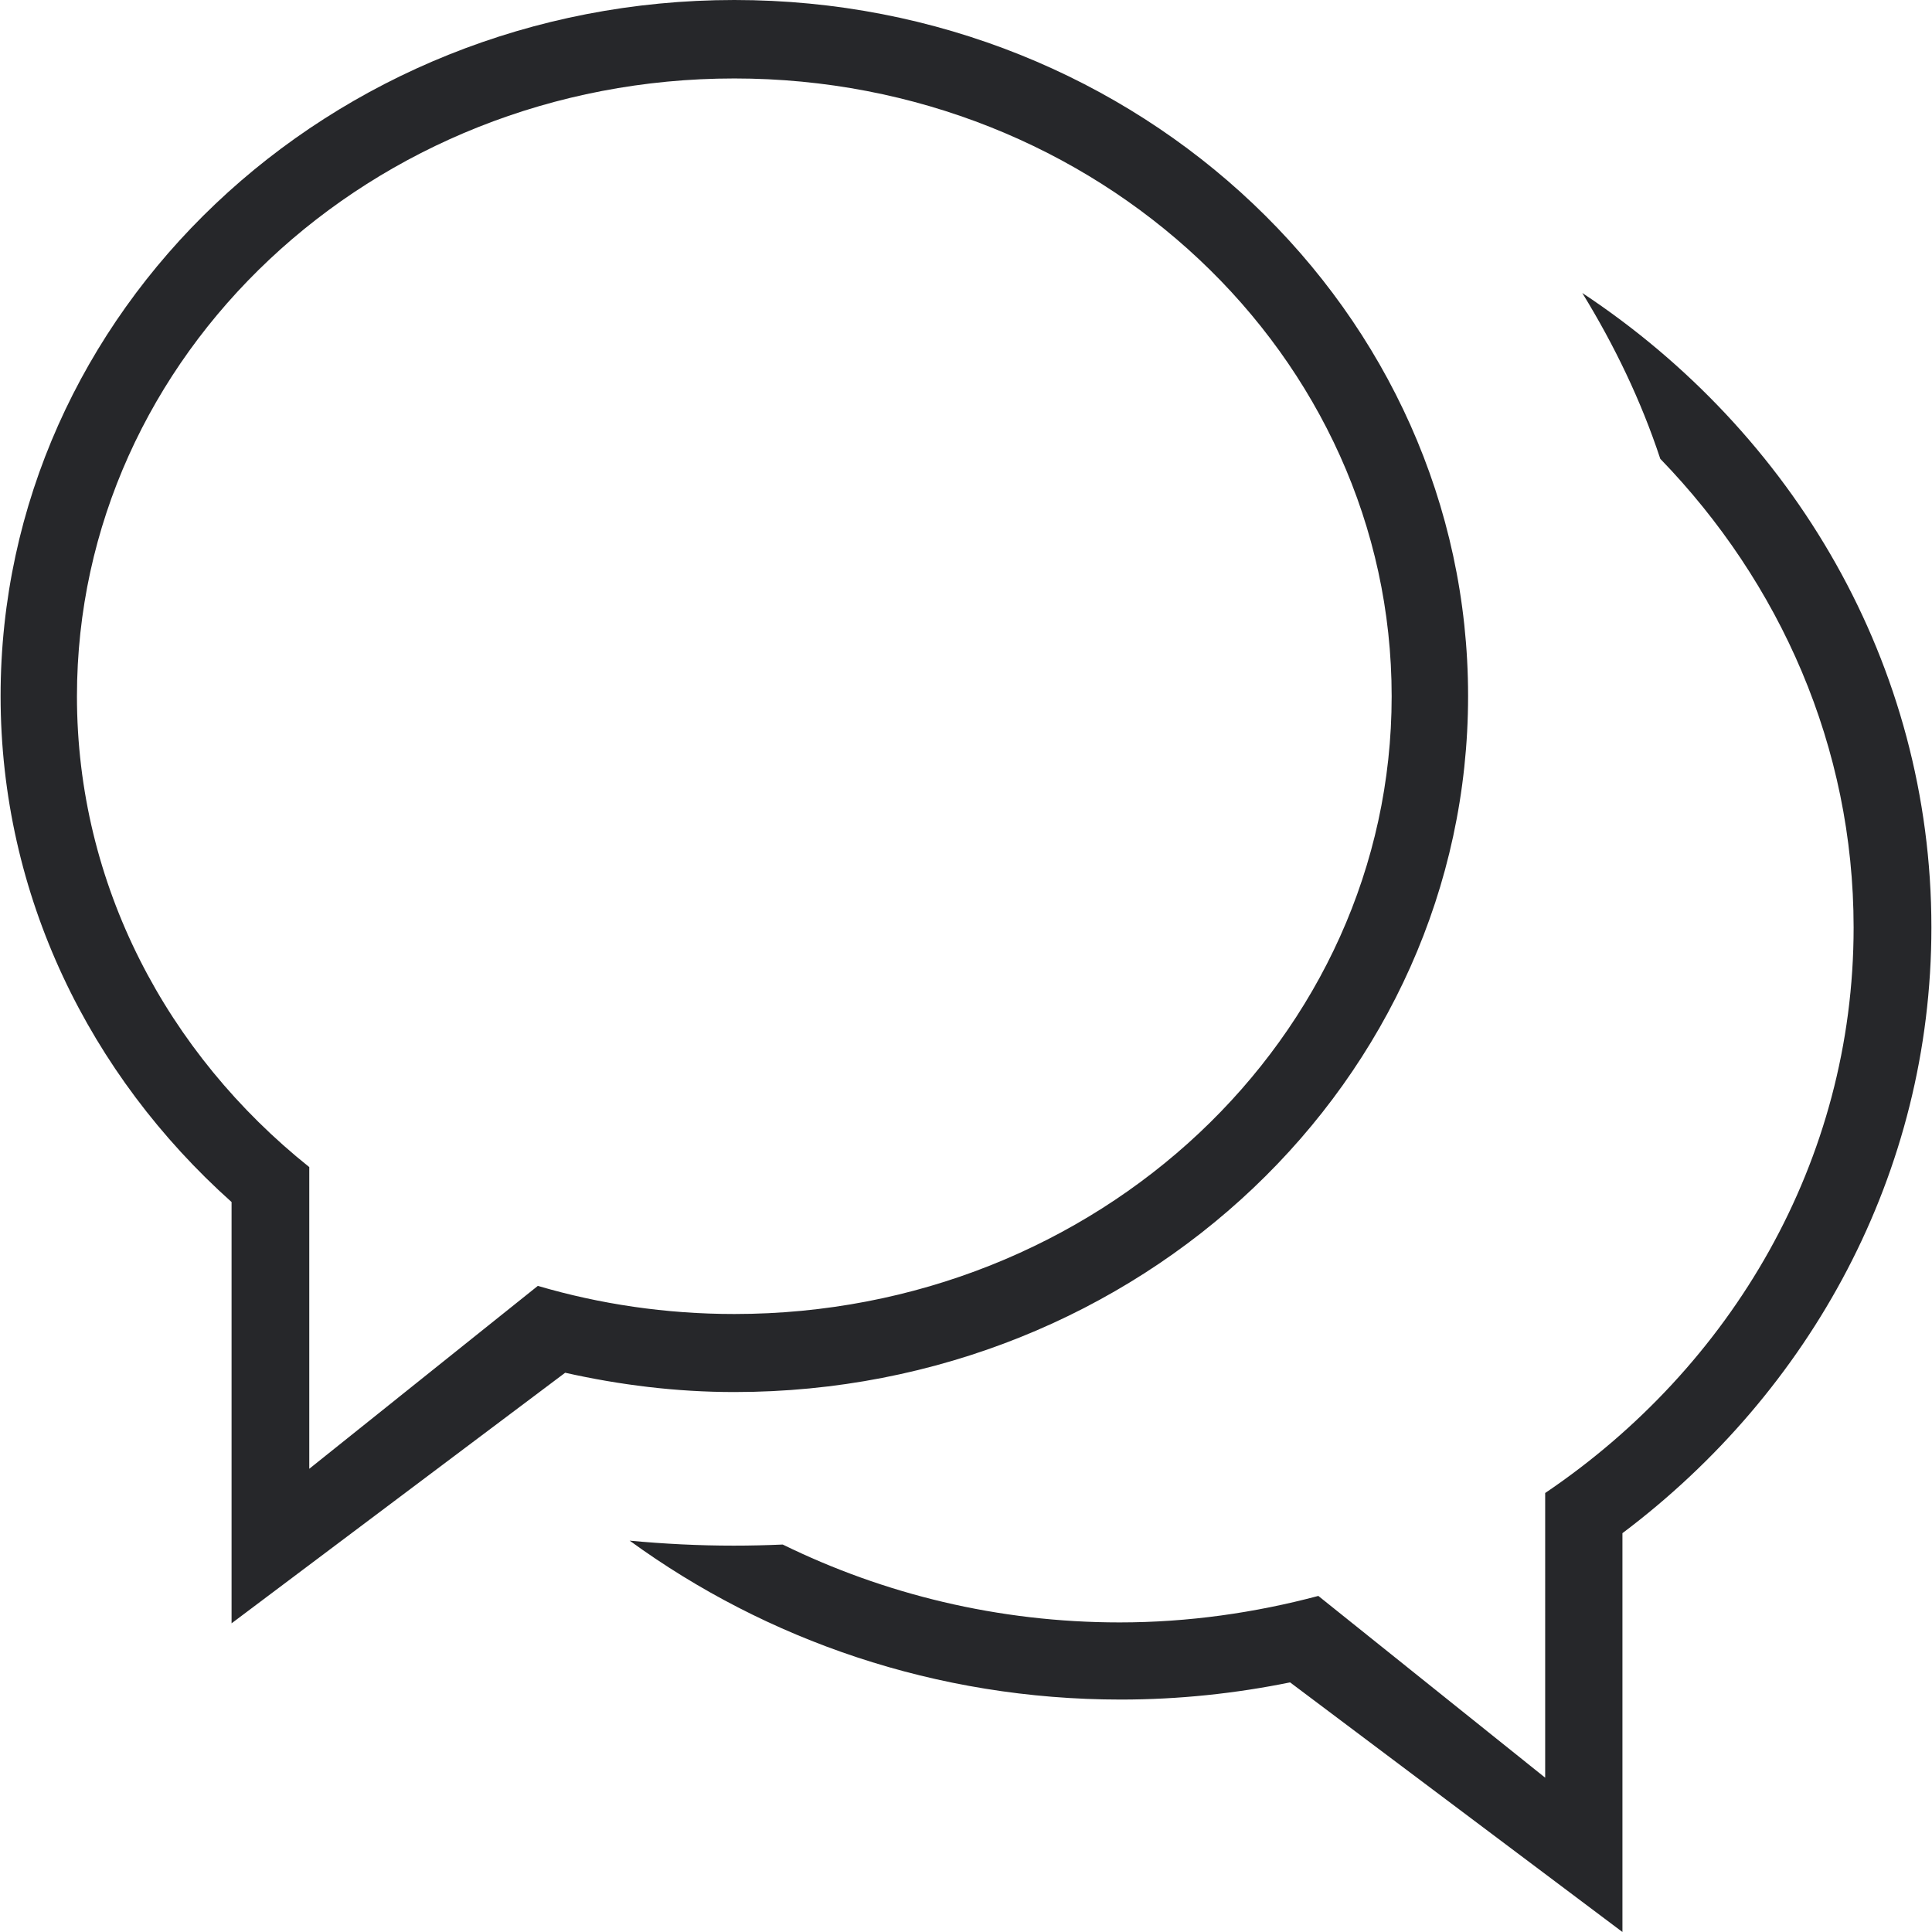 <?xml version="1.0" encoding="utf-8"?>
<!-- Generator: Adobe Illustrator 16.0.4, SVG Export Plug-In . SVG Version: 6.00 Build 0)  -->
<!DOCTYPE svg PUBLIC "-//W3C//DTD SVG 1.1//EN" "http://www.w3.org/Graphics/SVG/1.1/DTD/svg11.dtd">
<svg version="1.1" id="Layer_1" xmlns="http://www.w3.org/2000/svg" xmlns:xlink="http://www.w3.org/1999/xlink" x="0px" y="0px"
	 width="100px" height="100px" viewBox="0 0 100 100" enable-background="new 0 0 100 100" xml:space="preserve">
<path fill-rule="evenodd" clip-rule="evenodd" fill="#26272A" d="M99.969,48.003c0,12.725-6.265,24.035-15.992,31.354V100
	L66.775,87.08c-2.827,0.574-5.755,0.889-8.764,0.889c-9.569,0-18.36-3.087-25.42-8.225c1.77,0.166,3.563,0.258,5.383,0.258
	c0.851,0,1.698-0.02,2.54-0.057c5.226,2.561,11.145,4.031,17.435,4.031c3.57,0,7.013-0.5,10.288-1.371l11.741,9.408V77.278
	c9.651-6.522,15.965-17.186,15.965-29.268c0-9.363-3.812-17.863-10.007-24.262c-0.994-3.012-2.374-5.874-4.037-8.583
	C92.812,22.382,99.969,34.389,99.969,48.003z M75.988,36.024c0,19.897-17.004,36.028-37.979,36.028c-3.019,0-5.94-0.368-8.756-0.999
	L11.986,84.023V62.217C4.641,55.647,0.031,46.357,0.031,36.024C0.031,16.129,17.031,0,38.01,0C58.984,0,75.988,16.129,75.988,36.024
	z M72.032,36.04c0-17.664-15.234-31.979-34.022-31.979c-18.792,0-34.027,14.315-34.027,31.979c0,9.769,4.678,18.501,12.025,24.368
	v15.616l11.831-9.467c3.211,0.945,6.627,1.456,10.171,1.456C56.798,68.013,72.032,53.697,72.032,36.04z"/>
</svg>
